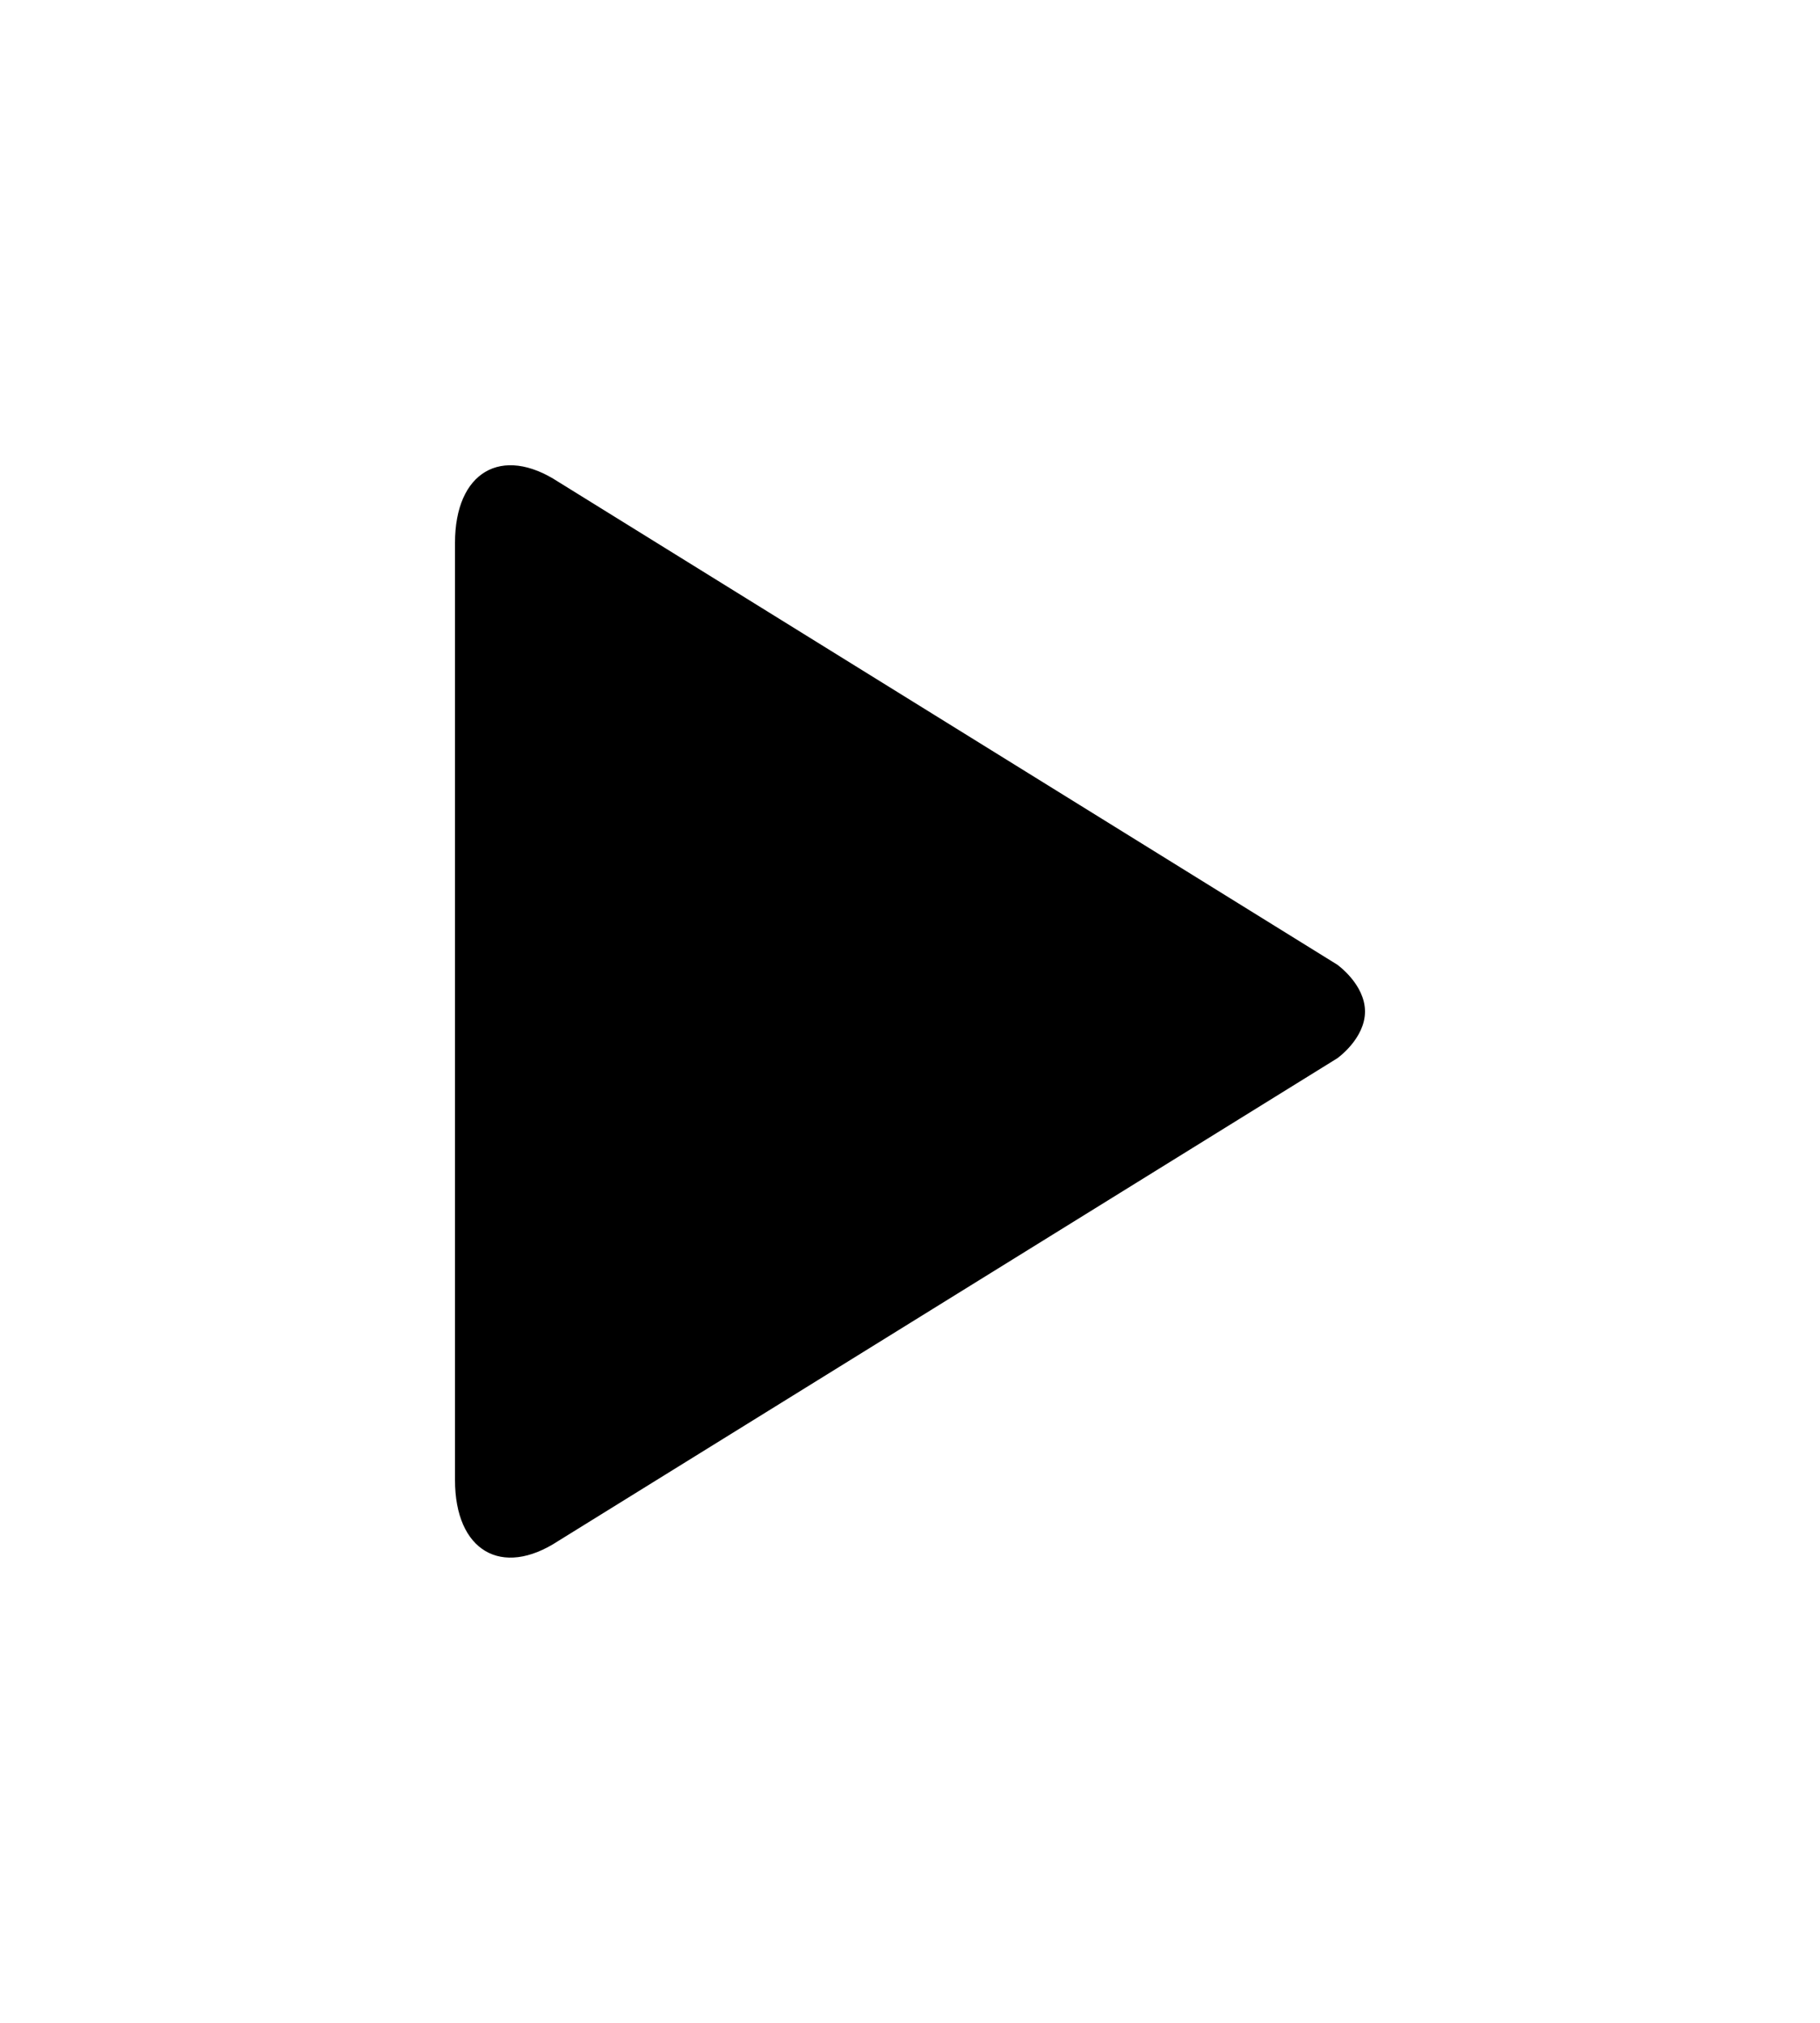 <svg width="18px" xmlns="http://www.w3.org/2000/svg" viewBox="0 0 20 20">
    <path fill="currentColor" d="M15,10.001c0,0.299-0.305,0.514-0.305,0.514l-8.561,5.303C5.51,16.227,5,15.924,5,15.149V4.852c0-0.777,0.51-1.078,1.135-0.67l8.561,5.305C14.695,9.487,15,9.702,15,10.001z" />
</svg>